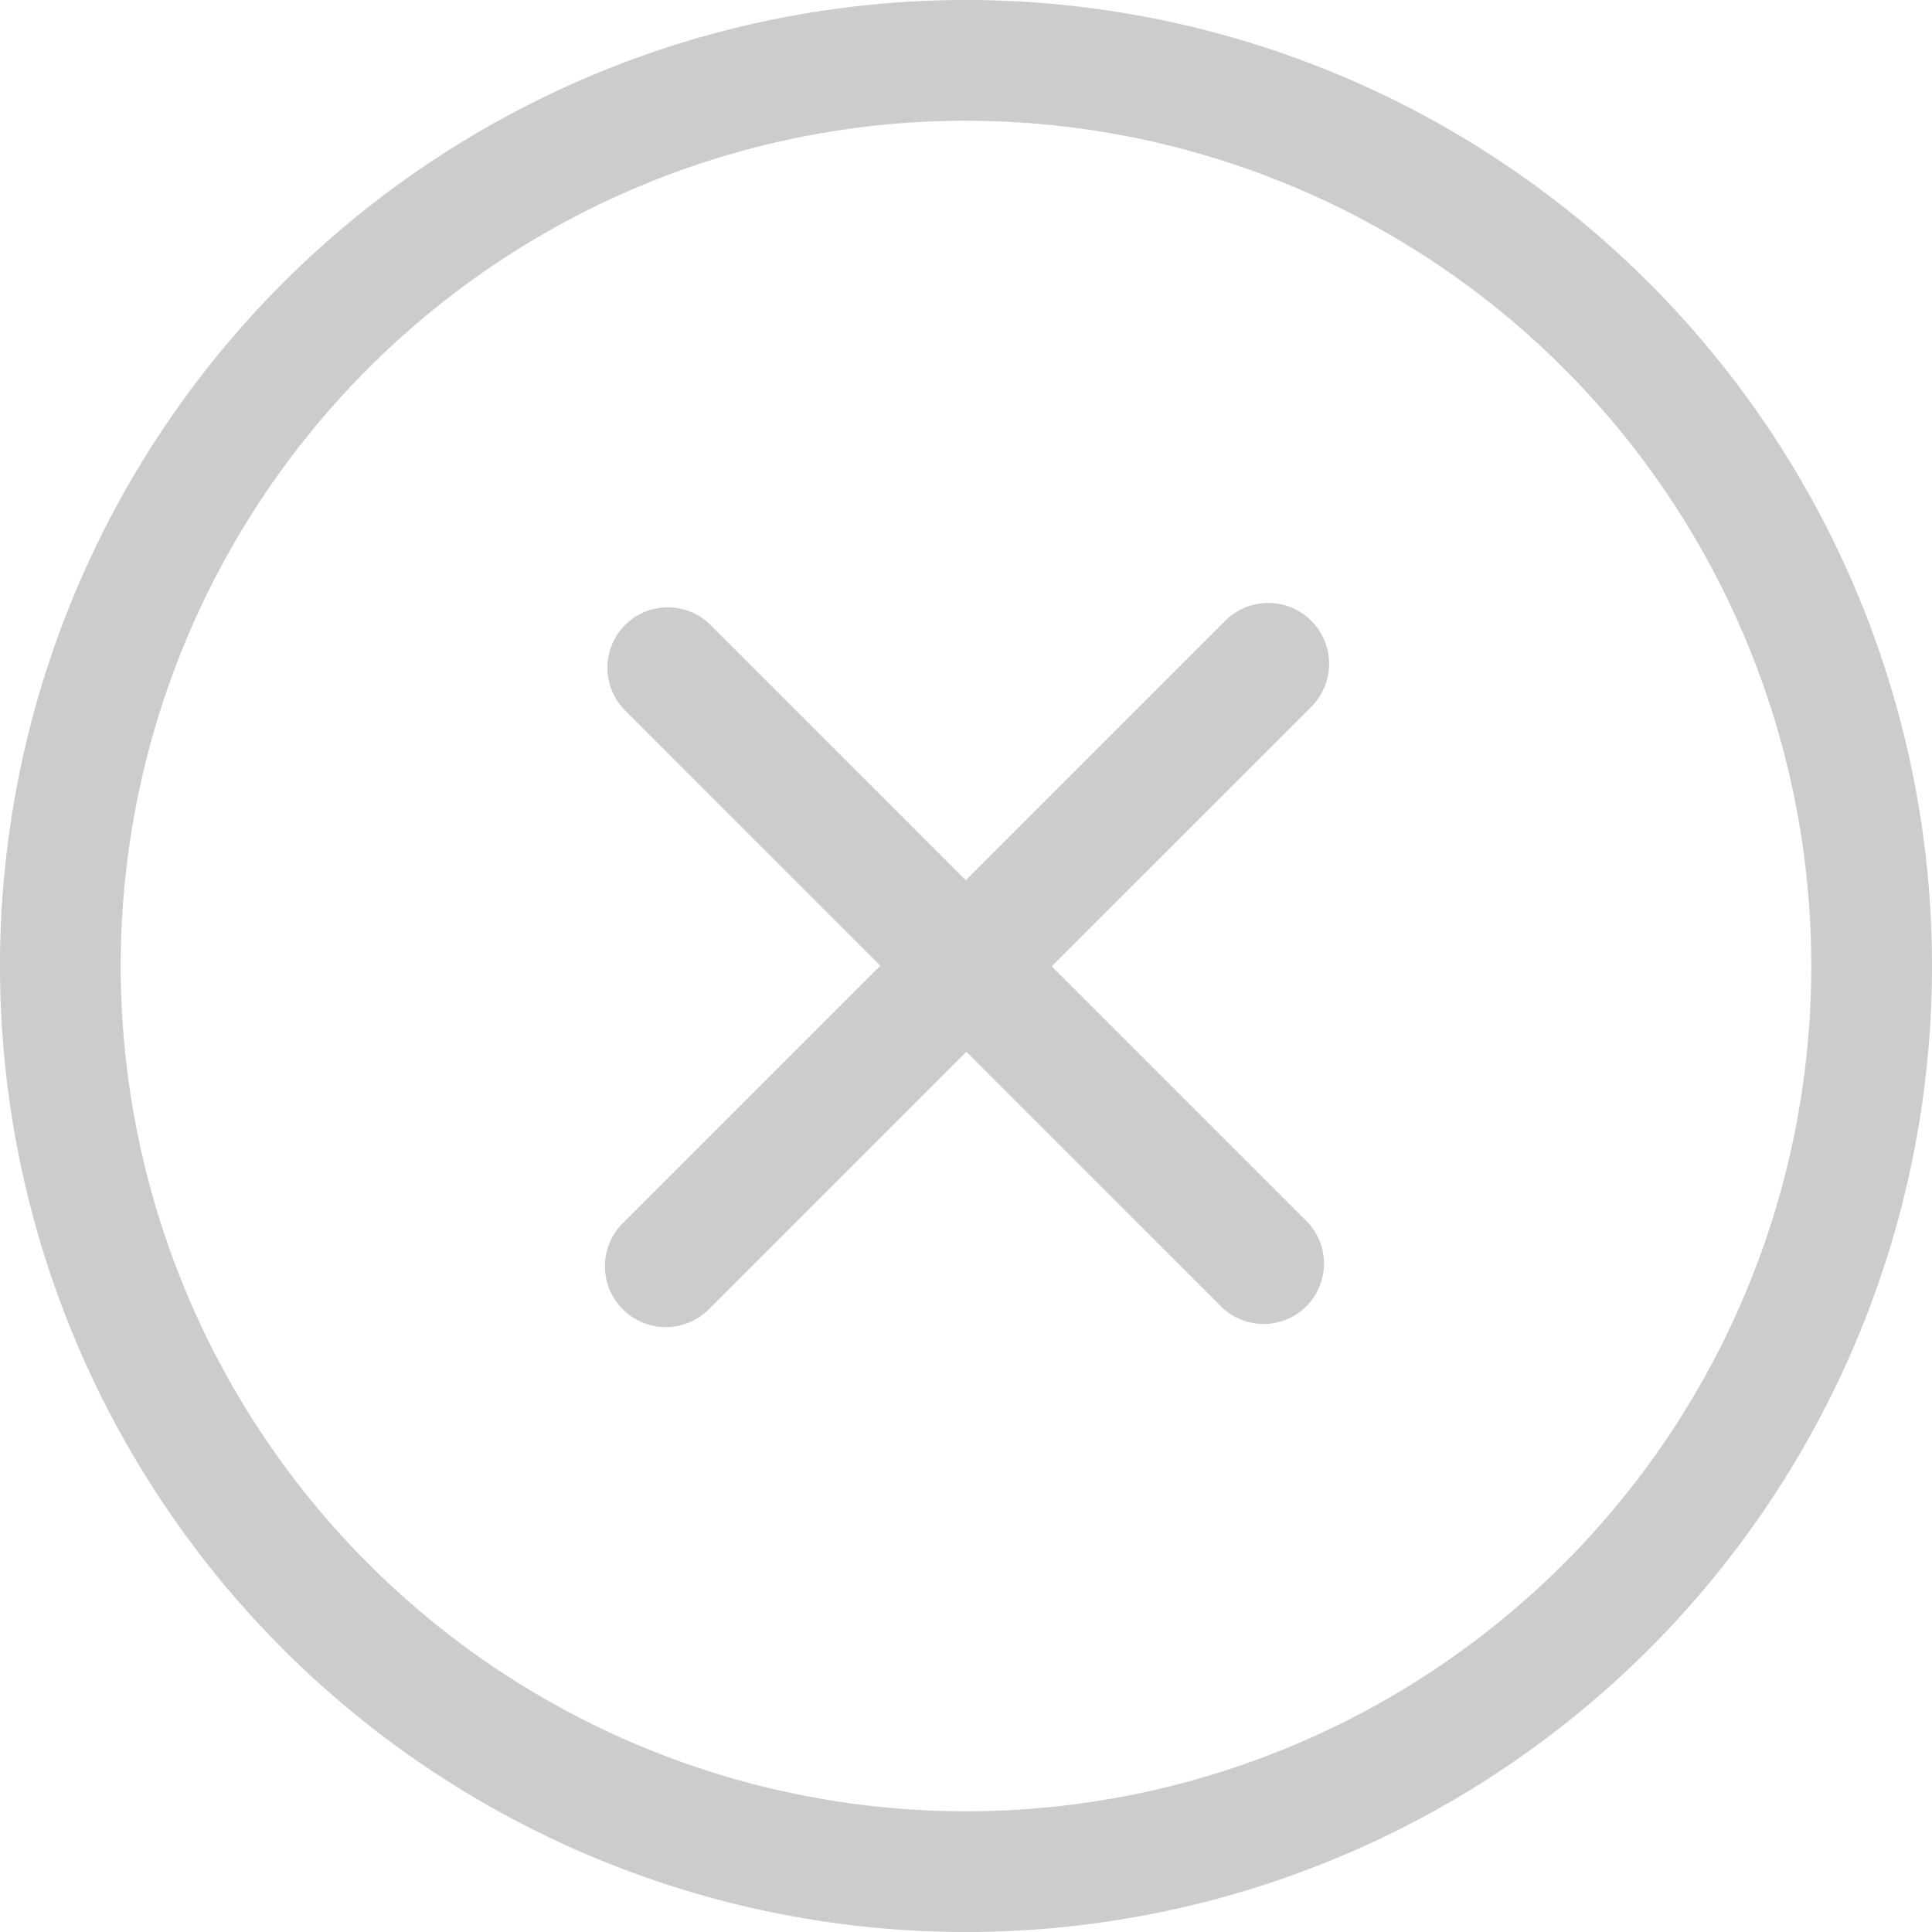 <svg xmlns="http://www.w3.org/2000/svg" width="35" height="35" viewBox="0 0 35 35">
  <path id="路径_12771" data-name="路径 12771" d="M2086,839a17.5,17.5,0,1,1,17.5-17.5A17.5,17.5,0,0,1,2086,839Zm0-32.813a15.313,15.313,0,1,0,15.313,15.312A15.312,15.312,0,0,0,2086,806.188Zm1.553,15.319,4.634,4.634a1.094,1.094,0,0,1-1.546,1.547l-4.634-4.634-4.666,4.666a1.1,1.1,0,0,1-1.559-1.559l4.666-4.666-4.634-4.635a1.094,1.094,0,0,1,1.547-1.547l4.635,4.634,4.7-4.7a1.1,1.1,0,1,1,1.559,1.559Z" transform="translate(-2068.5 -804)" fill="#ccc" fill-rule="evenodd"/>
</svg>
